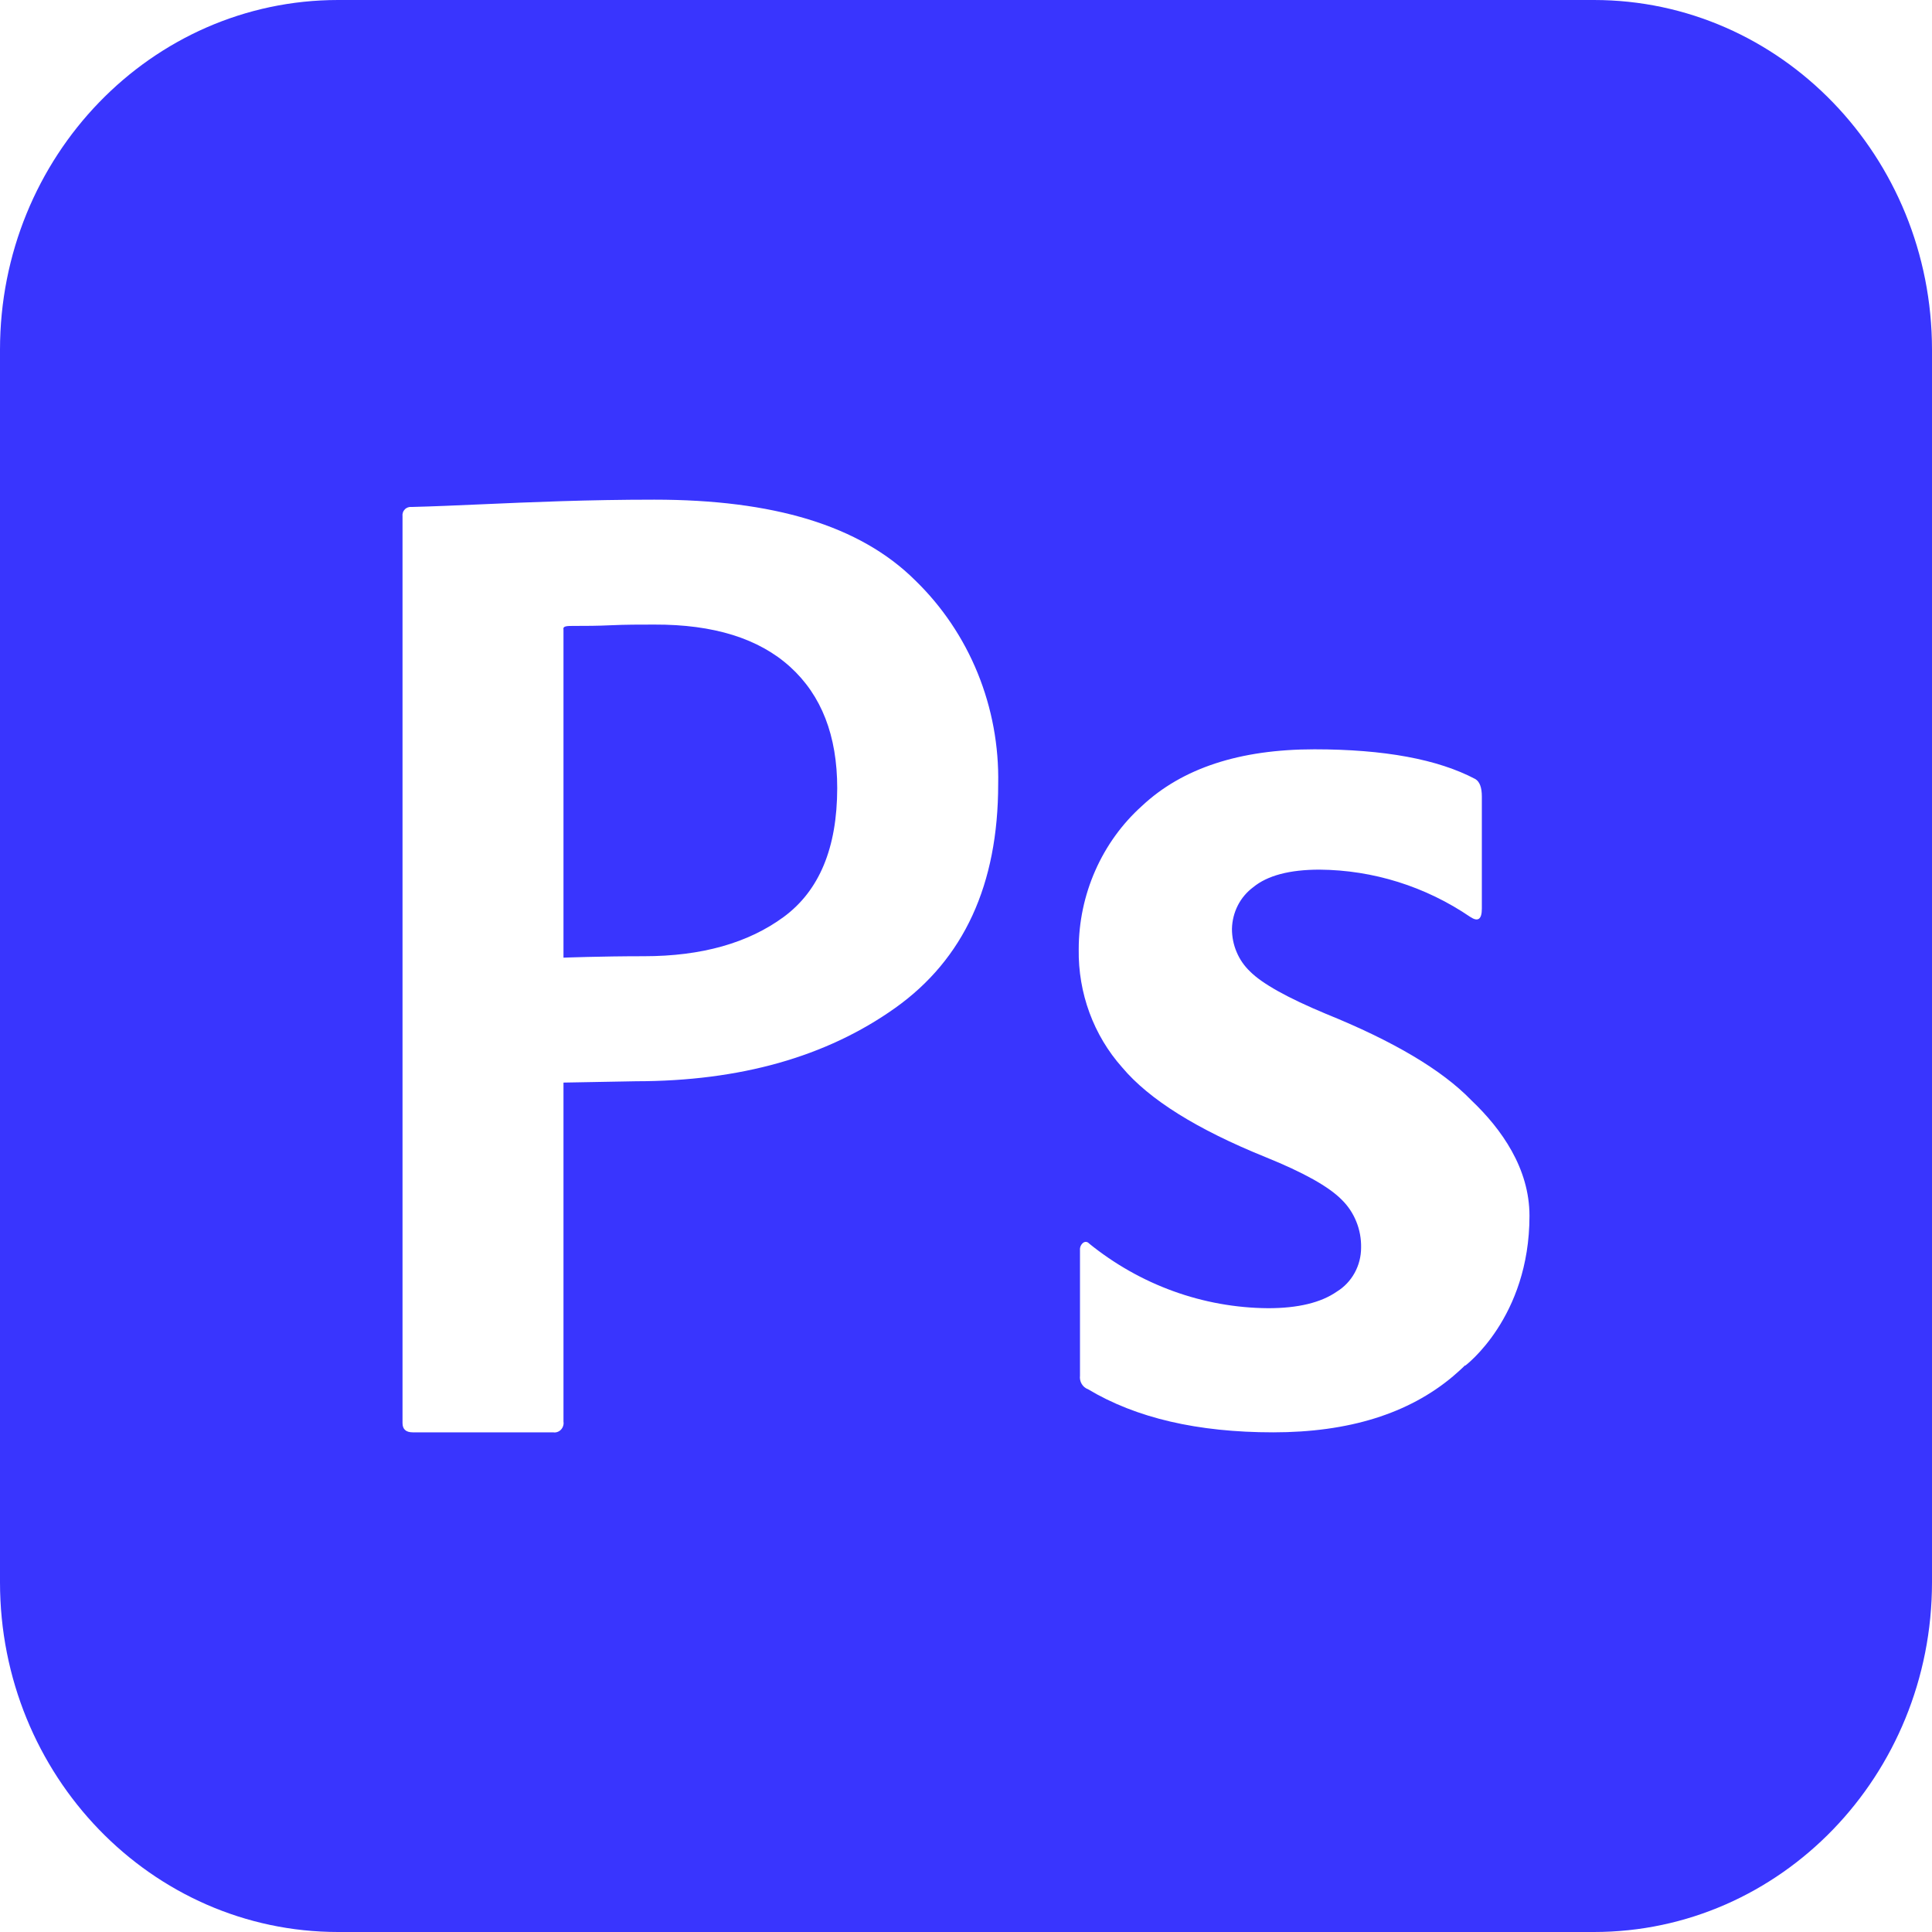 <svg width="32" height="32" viewBox="0 0 32 32" fill="none" xmlns="http://www.w3.org/2000/svg">
<path fill-rule="evenodd" clip-rule="evenodd" d="M5.6 0H26.4C29.493 0 32 2.594 32 5.793V26.207C32 29.406 29.493 32 26.4 32H5.6C2.507 32 0 29.406 0 26.207V5.793C0 2.594 2.507 0 5.6 0ZM6.667 8.552V23.57C6.667 23.673 6.724 23.724 6.837 23.724H9.163C9.186 23.728 9.21 23.726 9.232 23.718C9.254 23.71 9.274 23.698 9.291 23.68C9.307 23.663 9.32 23.642 9.327 23.619C9.335 23.596 9.337 23.572 9.333 23.548V17.931L10.533 17.909C12.258 17.908 13.689 17.504 14.827 16.695C15.964 15.887 16.533 14.651 16.533 12.988C16.546 12.357 16.43 11.73 16.193 11.148C15.956 10.566 15.603 10.043 15.157 9.611C14.24 8.7 12.8 8.276 10.837 8.276C9.73 8.276 8.794 8.317 7.973 8.353C7.561 8.371 7.178 8.388 6.816 8.397C6.796 8.395 6.775 8.397 6.756 8.404C6.737 8.411 6.719 8.422 6.705 8.437C6.69 8.452 6.679 8.47 6.673 8.49C6.666 8.51 6.664 8.531 6.667 8.552ZM9.333 15.862V10.431C9.319 10.367 9.386 10.367 9.516 10.367C9.526 10.367 9.536 10.367 9.547 10.367C9.696 10.367 9.888 10.367 10.123 10.356C10.357 10.345 10.596 10.345 10.837 10.345C11.819 10.341 12.569 10.575 13.088 11.046C13.607 11.517 13.867 12.186 13.867 13.054C13.866 14.042 13.571 14.752 12.981 15.187C12.392 15.62 11.62 15.838 10.667 15.838C9.941 15.838 9.333 15.862 9.333 15.862ZM24.267 22.621C24.267 22.621 25.333 21.828 25.333 20.138C25.333 19.353 24.872 18.702 24.375 18.229L24.363 18.217C23.879 17.719 23.079 17.245 21.963 16.793C21.323 16.526 20.903 16.291 20.704 16.09C20.61 16 20.534 15.892 20.483 15.77C20.431 15.649 20.405 15.518 20.405 15.385C20.408 15.25 20.441 15.117 20.502 14.997C20.563 14.877 20.651 14.774 20.757 14.695C20.992 14.502 21.357 14.404 21.856 14.404C22.744 14.411 23.61 14.682 24.352 15.187C24.48 15.272 24.544 15.228 24.544 15.049V13.193C24.544 13.042 24.508 12.948 24.437 12.904C23.815 12.575 22.926 12.411 21.771 12.411C20.532 12.411 19.58 12.724 18.912 13.351C18.584 13.646 18.321 14.011 18.141 14.42C17.96 14.83 17.867 15.274 17.867 15.724C17.856 16.448 18.113 17.148 18.587 17.68C19.034 18.212 19.827 18.707 20.965 19.167C21.591 19.42 22.011 19.655 22.224 19.872C22.328 19.974 22.41 20.097 22.465 20.234C22.52 20.37 22.547 20.517 22.544 20.665C22.544 20.812 22.507 20.956 22.437 21.083C22.367 21.21 22.266 21.317 22.144 21.392C21.88 21.576 21.5 21.668 21.003 21.668C19.927 21.66 18.884 21.282 18.037 20.595C18.026 20.581 18.009 20.572 17.991 20.57C17.974 20.568 17.956 20.573 17.941 20.584C17.923 20.598 17.909 20.616 17.899 20.638C17.89 20.659 17.886 20.683 17.888 20.706V22.785C17.882 22.833 17.892 22.881 17.916 22.922C17.94 22.963 17.977 22.994 18.021 23.01C18.815 23.486 19.837 23.724 21.088 23.724C22.339 23.724 23.331 23.415 24.065 22.797C24.133 22.738 24.203 22.677 24.267 22.613V22.621Z" fill="#3935FE"/>
</svg>
